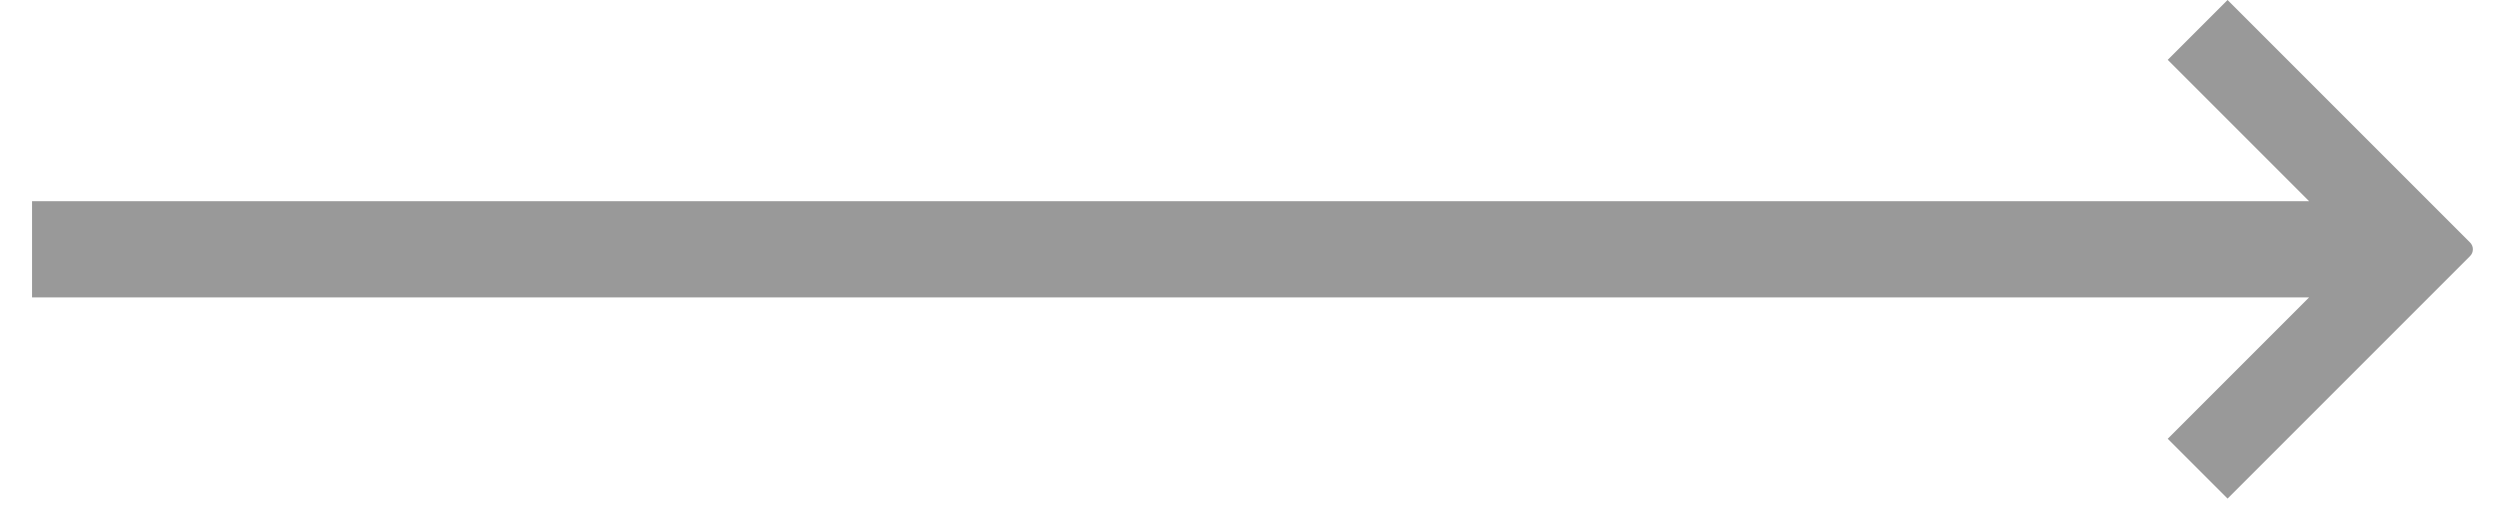 <?xml version="1.0" encoding="UTF-8"?>
<svg width="78px" height="16px" viewBox="0 0 78 16" version="1.1" xmlns="http://www.w3.org/2000/svg" xmlns:xlink="http://www.w3.org/1999/xlink">
    <!-- Generator: Sketch 61.2 (89653) - https://sketch.com -->
    <title>icon_arrow_gray</title>
    <desc>Created with Sketch.</desc>
    <g id="Page-1" stroke="none" stroke-width="1" fill="none" fill-rule="evenodd">
        <g id="home" transform="translate(-438, -1140)" fill="#999999">
            <g id="产品服务" transform="translate(0, 792)">
                <g id="首页/产品服务" transform="translate(374.496, 241)">
                    <g id="首页/产品服务/分类标题" transform="translate(0, 1)">
                        <g id="文字">
                            <g transform="translate(1, 29)">
                                <g id="箭头" transform="translate(63.504, 77)">
                                    <g id="icon/arrow/gray" transform="translate(0, 0)">
                                        <path d="M68.5,-4.79616347e-14 L76.066,7.566 C76.183,7.683 76.183,7.873 76.066,7.99 L76.066,7.99 L68.5,15.556 L66.633,13.69 L71.044,9.278 L-2.55795385e-13,9.278 L-2.55795385e-13,6.278 L71.044,6.278 L66.633,1.867 L68.5,-4.79616347e-14 Z"></path>
                                    </g>
                                </g>
                            </g>
                        </g>
                    </g>
                </g>
            </g>
        </g>
    </g>
</svg>